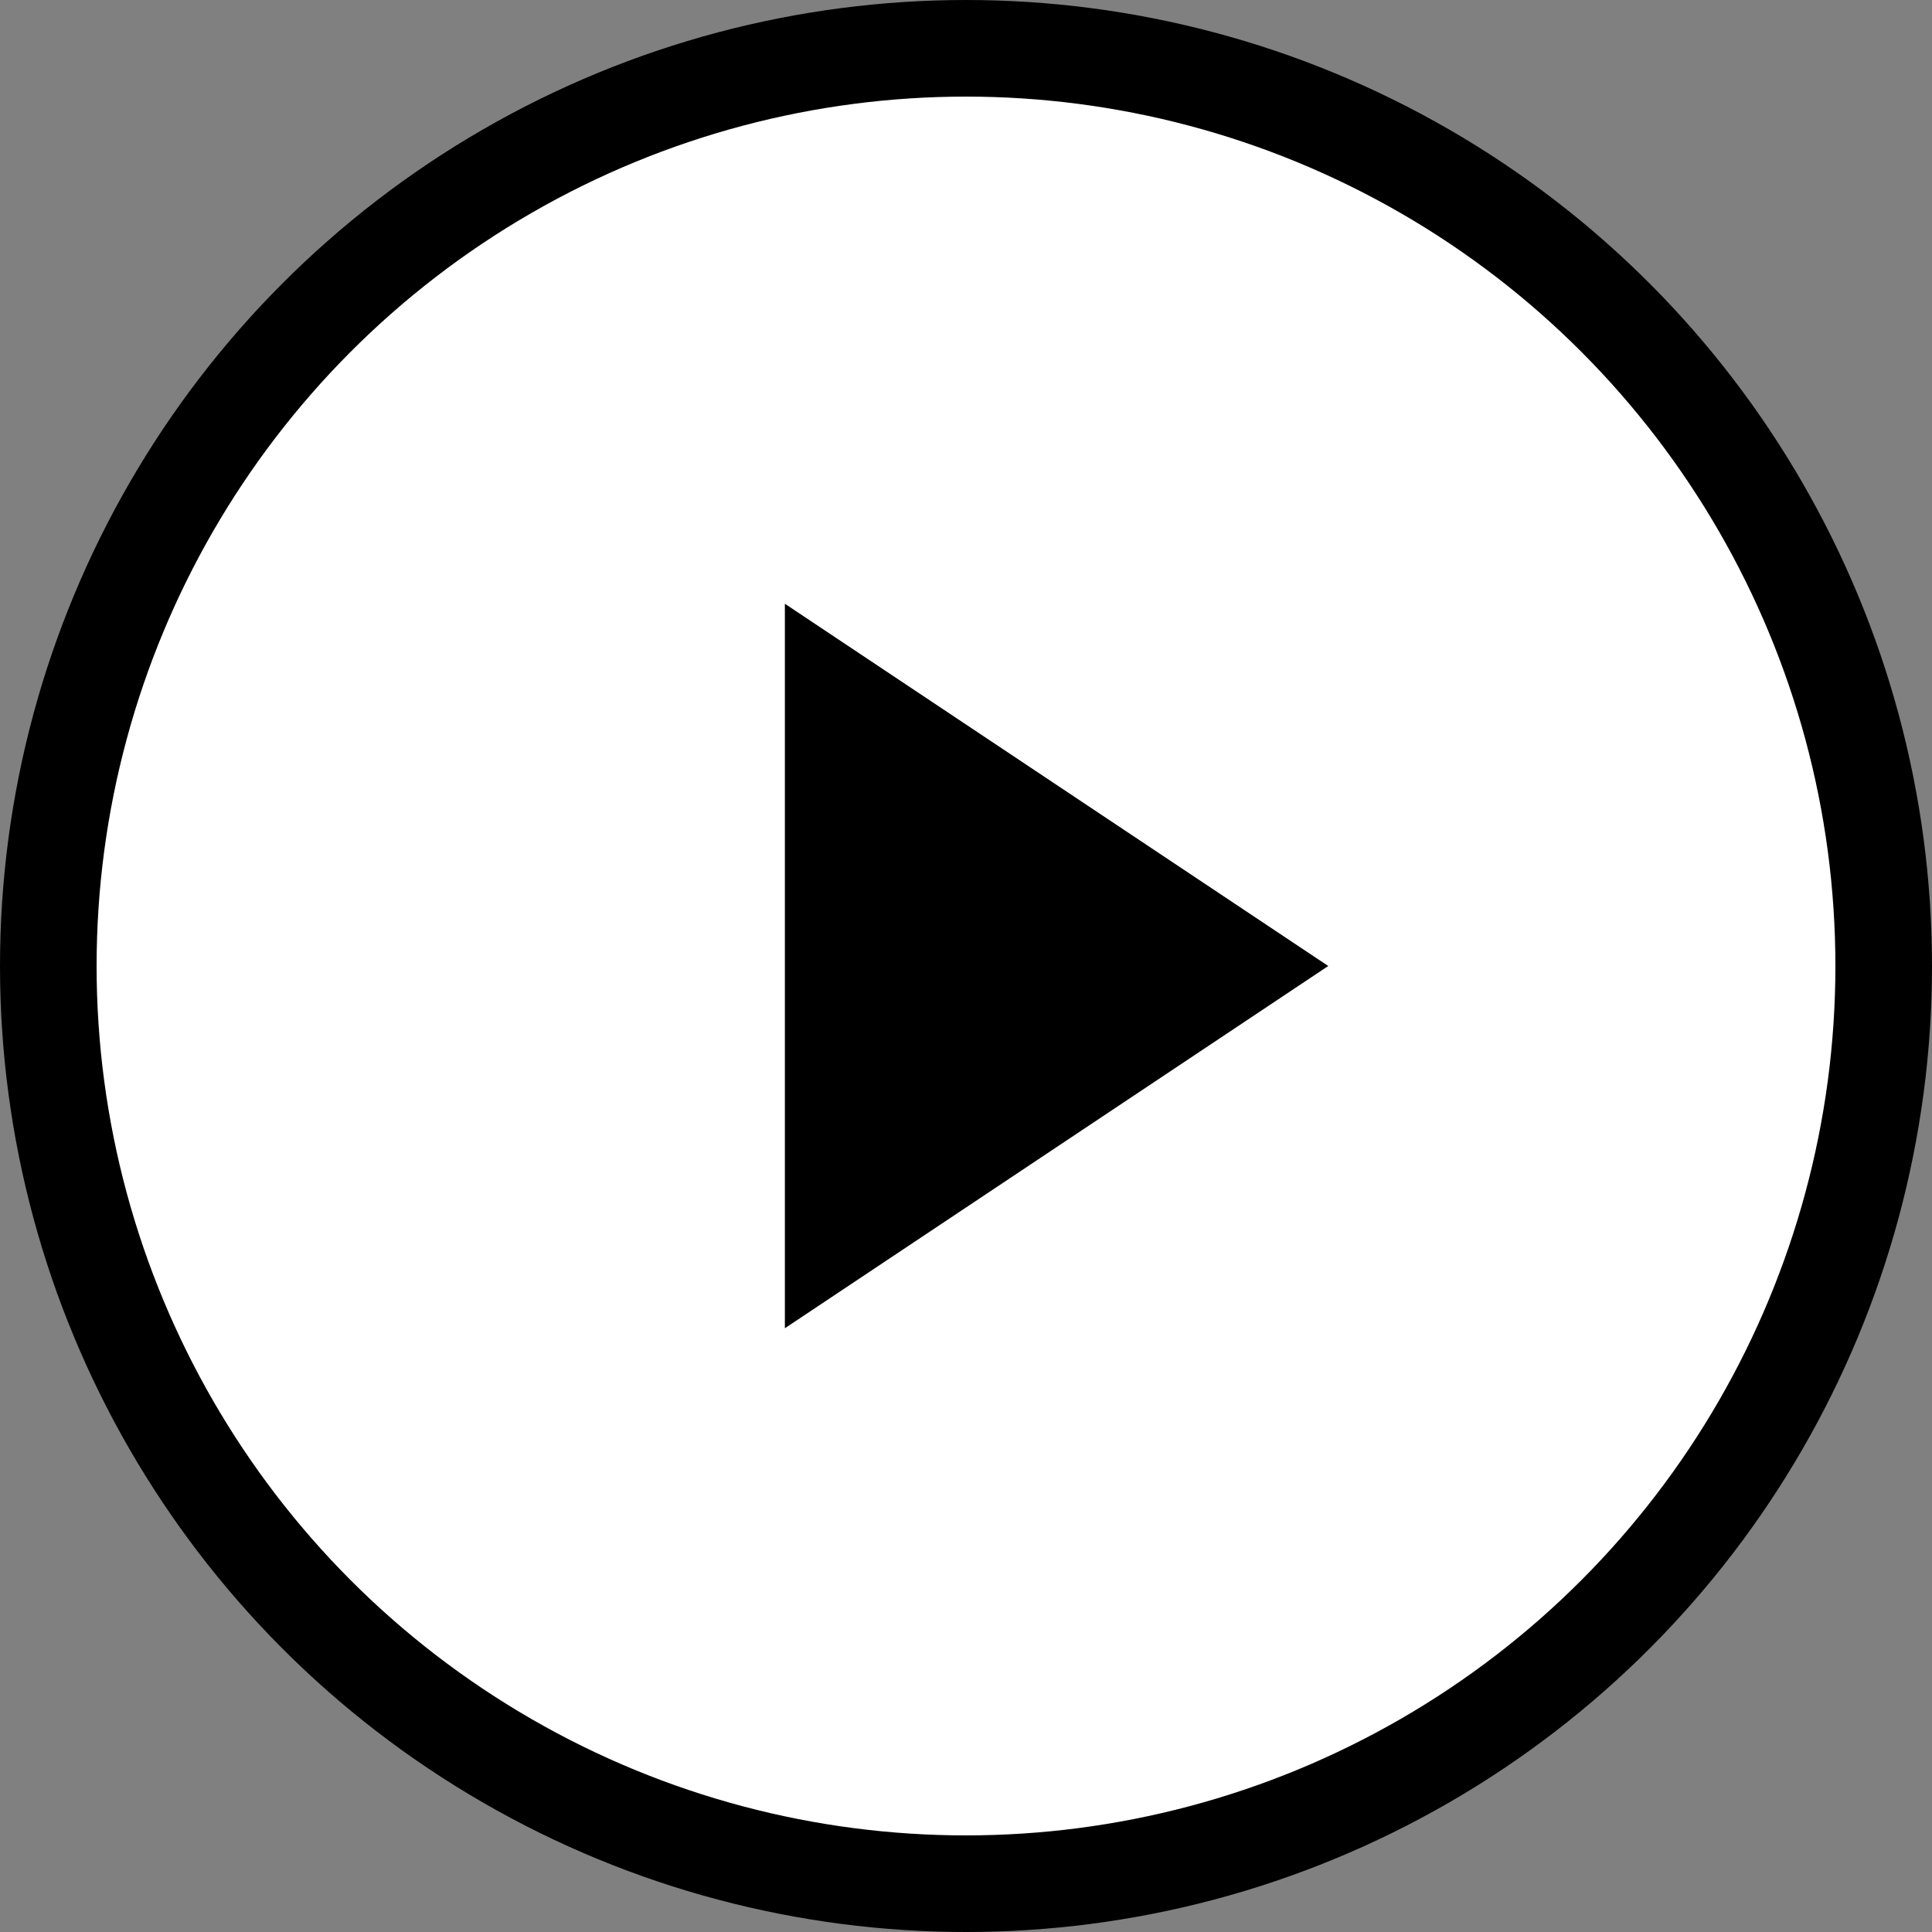 <svg width="160" height="160" viewBox="0 0 160 160" fill="none" xmlns="http://www.w3.org/2000/svg">
  <rect x="0" y="0" width="160" height="160" fill="#808080" stroke="none"/>
  <circle cx="80" cy="80" r="76" fill="white" stroke="black" stroke-width="8"/>
  <path d="M65 50L110 80L65 110V50Z" fill="black"/>
</svg>

